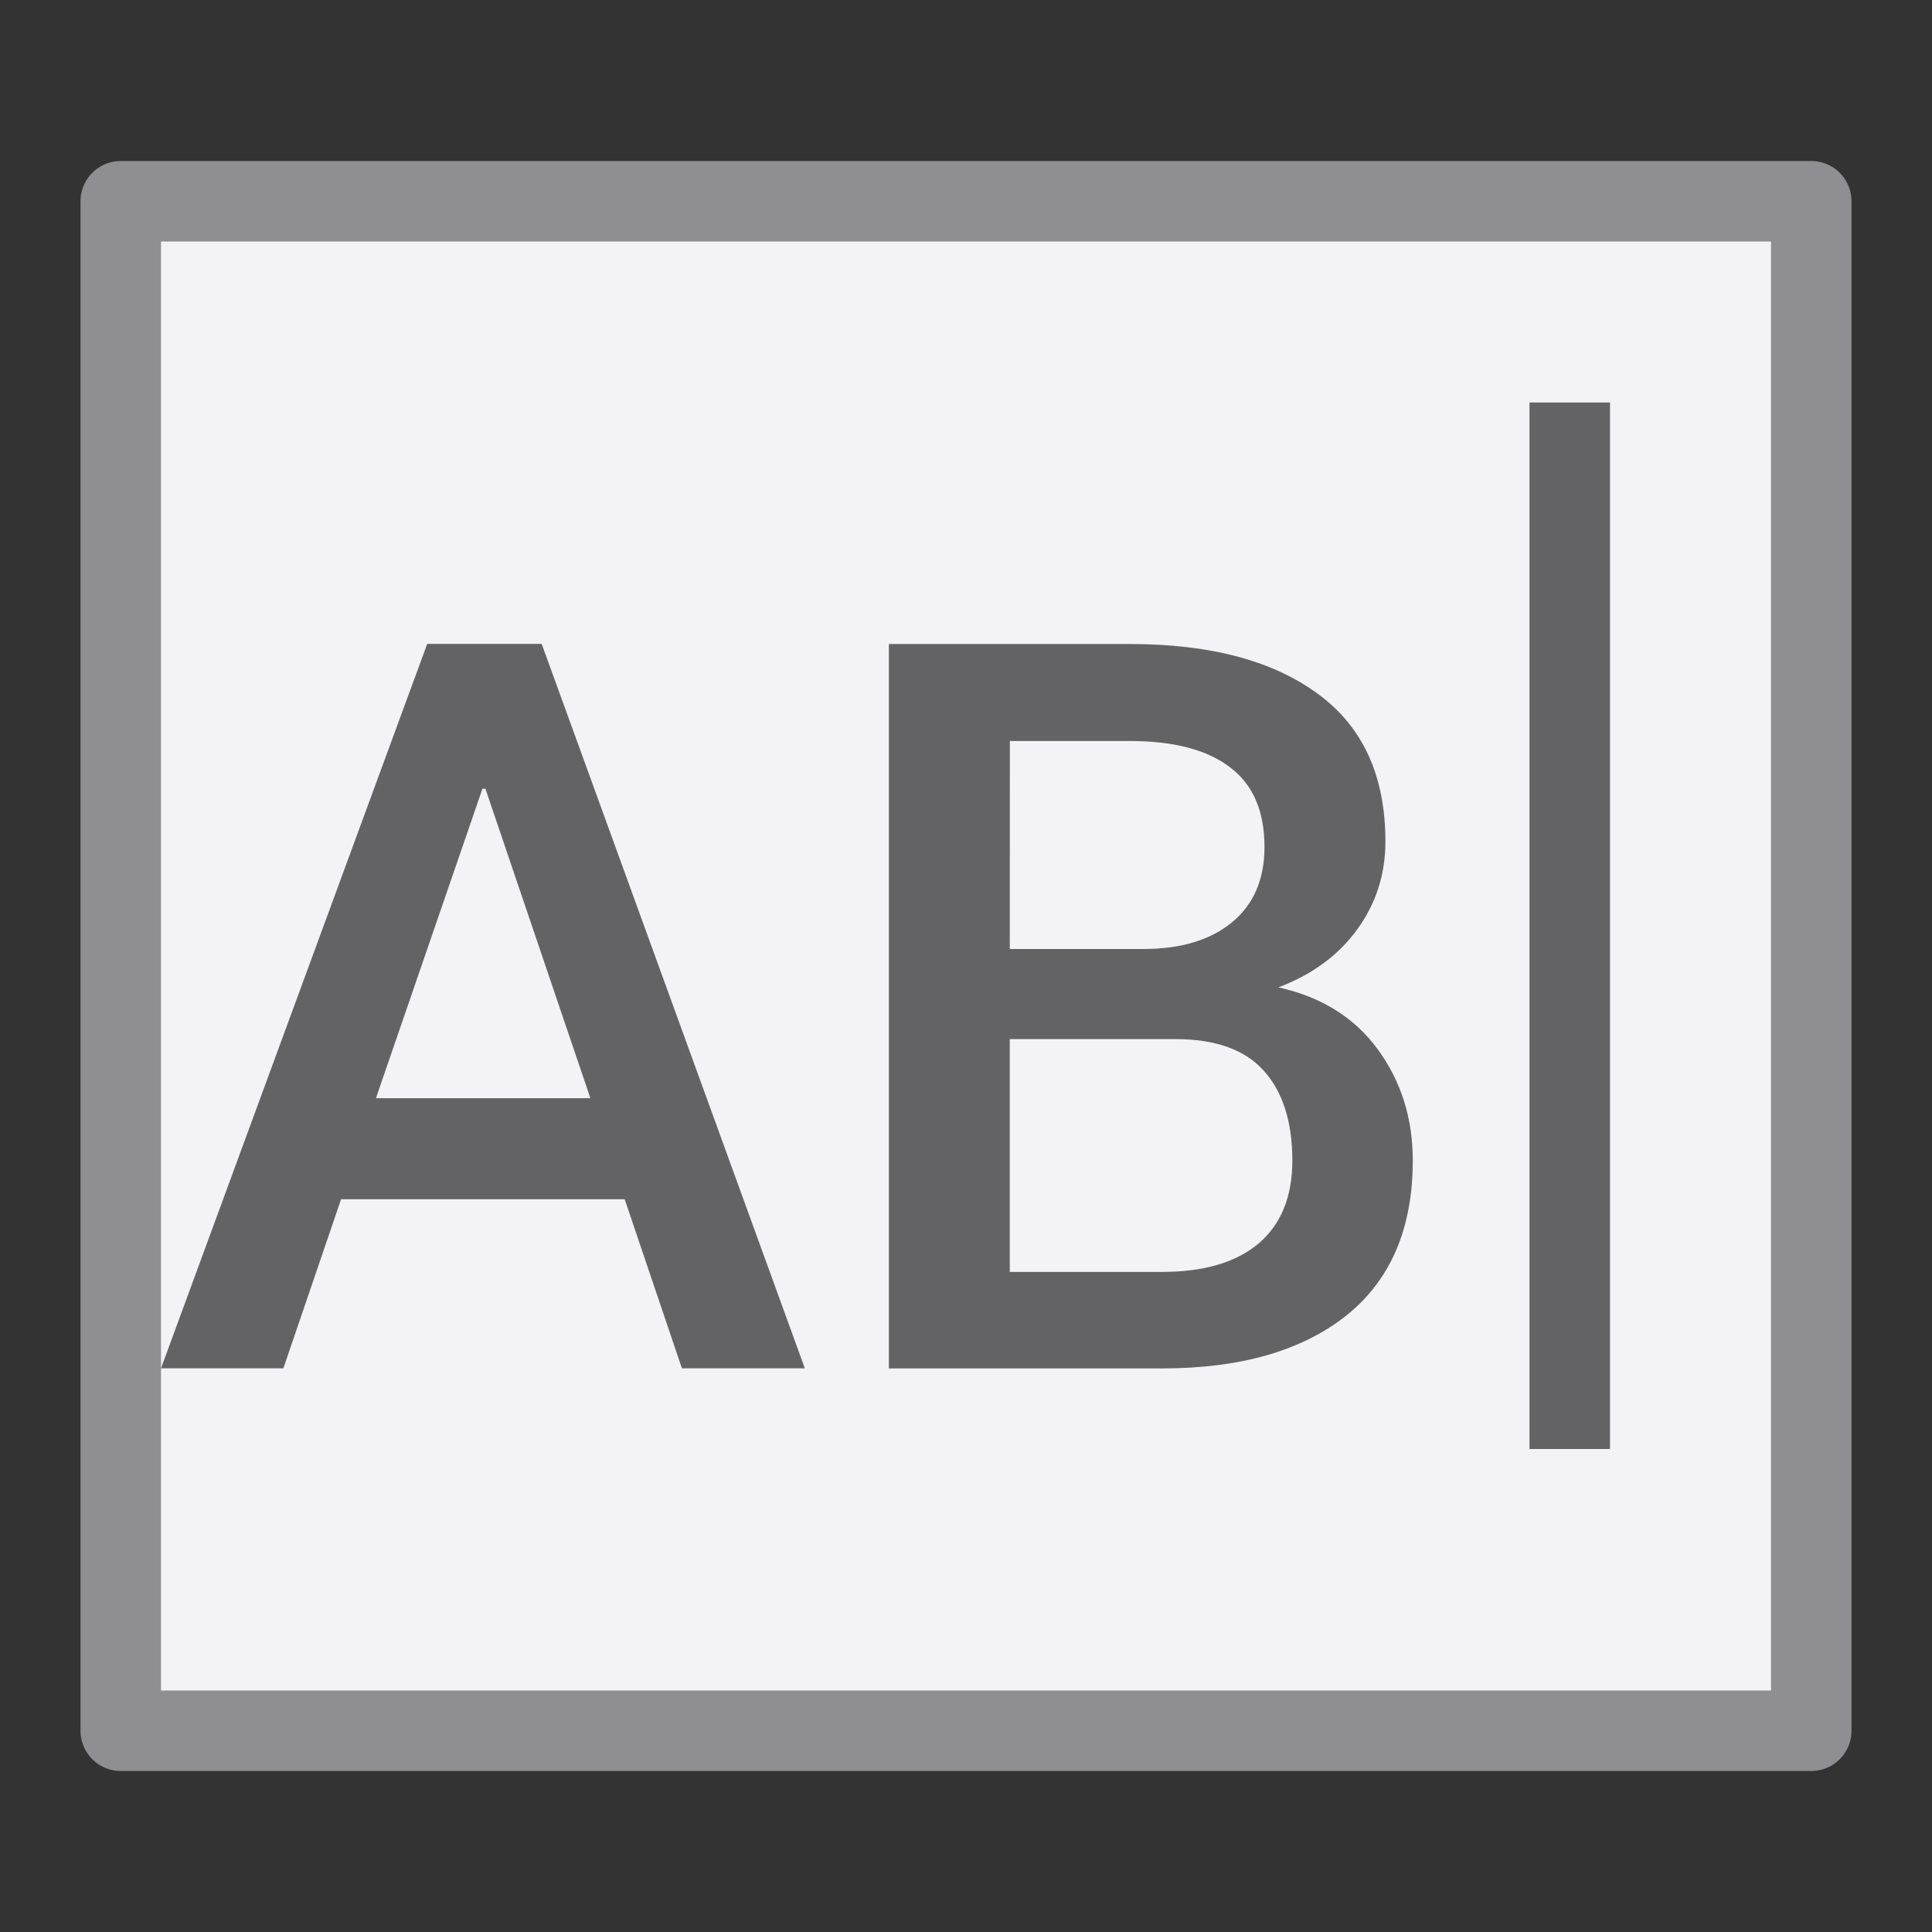 <svg viewBox="0 0 24 24" xmlns="http://www.w3.org/2000/svg"><rect x="0" y="0" width="24" height="24" fill="#333333" stroke="none"/><path d="m1.5 2.5h21v19h-21z" fill="#f2f2f7" stroke="#8e8e93" stroke-linecap="round" stroke-linejoin="round"/><g fill="#636366"><path d="m7.76 14.897h-3.523l-.717 2.101h-1.52l3.307-8.999h1.422l3.269 8.999h-1.527zm-3.09-1.255h2.664l-1.304-3.844h-.037z"/><path d="m11.042 16.999v-8.999h2.991q1.496 0 2.336.618.841.612.841 1.836 0 .612-.352 1.094-.352.482-.977.717.803.179 1.236.773.433.593.433 1.378 0 1.267-.828 1.928-.828.655-2.287.655zm1.502-4.091v2.892h1.891q.779 0 1.199-.352.42-.358.42-1.032 0-.717-.352-1.112-.352-.396-1.1-.396zm0-1.119h1.656q.698 0 1.1-.328.408-.334.408-.939 0-.667-.426-.989-.426-.328-1.248-.328h-1.489z"/><path d="m19 5h1v13h-1z"/></g></svg>